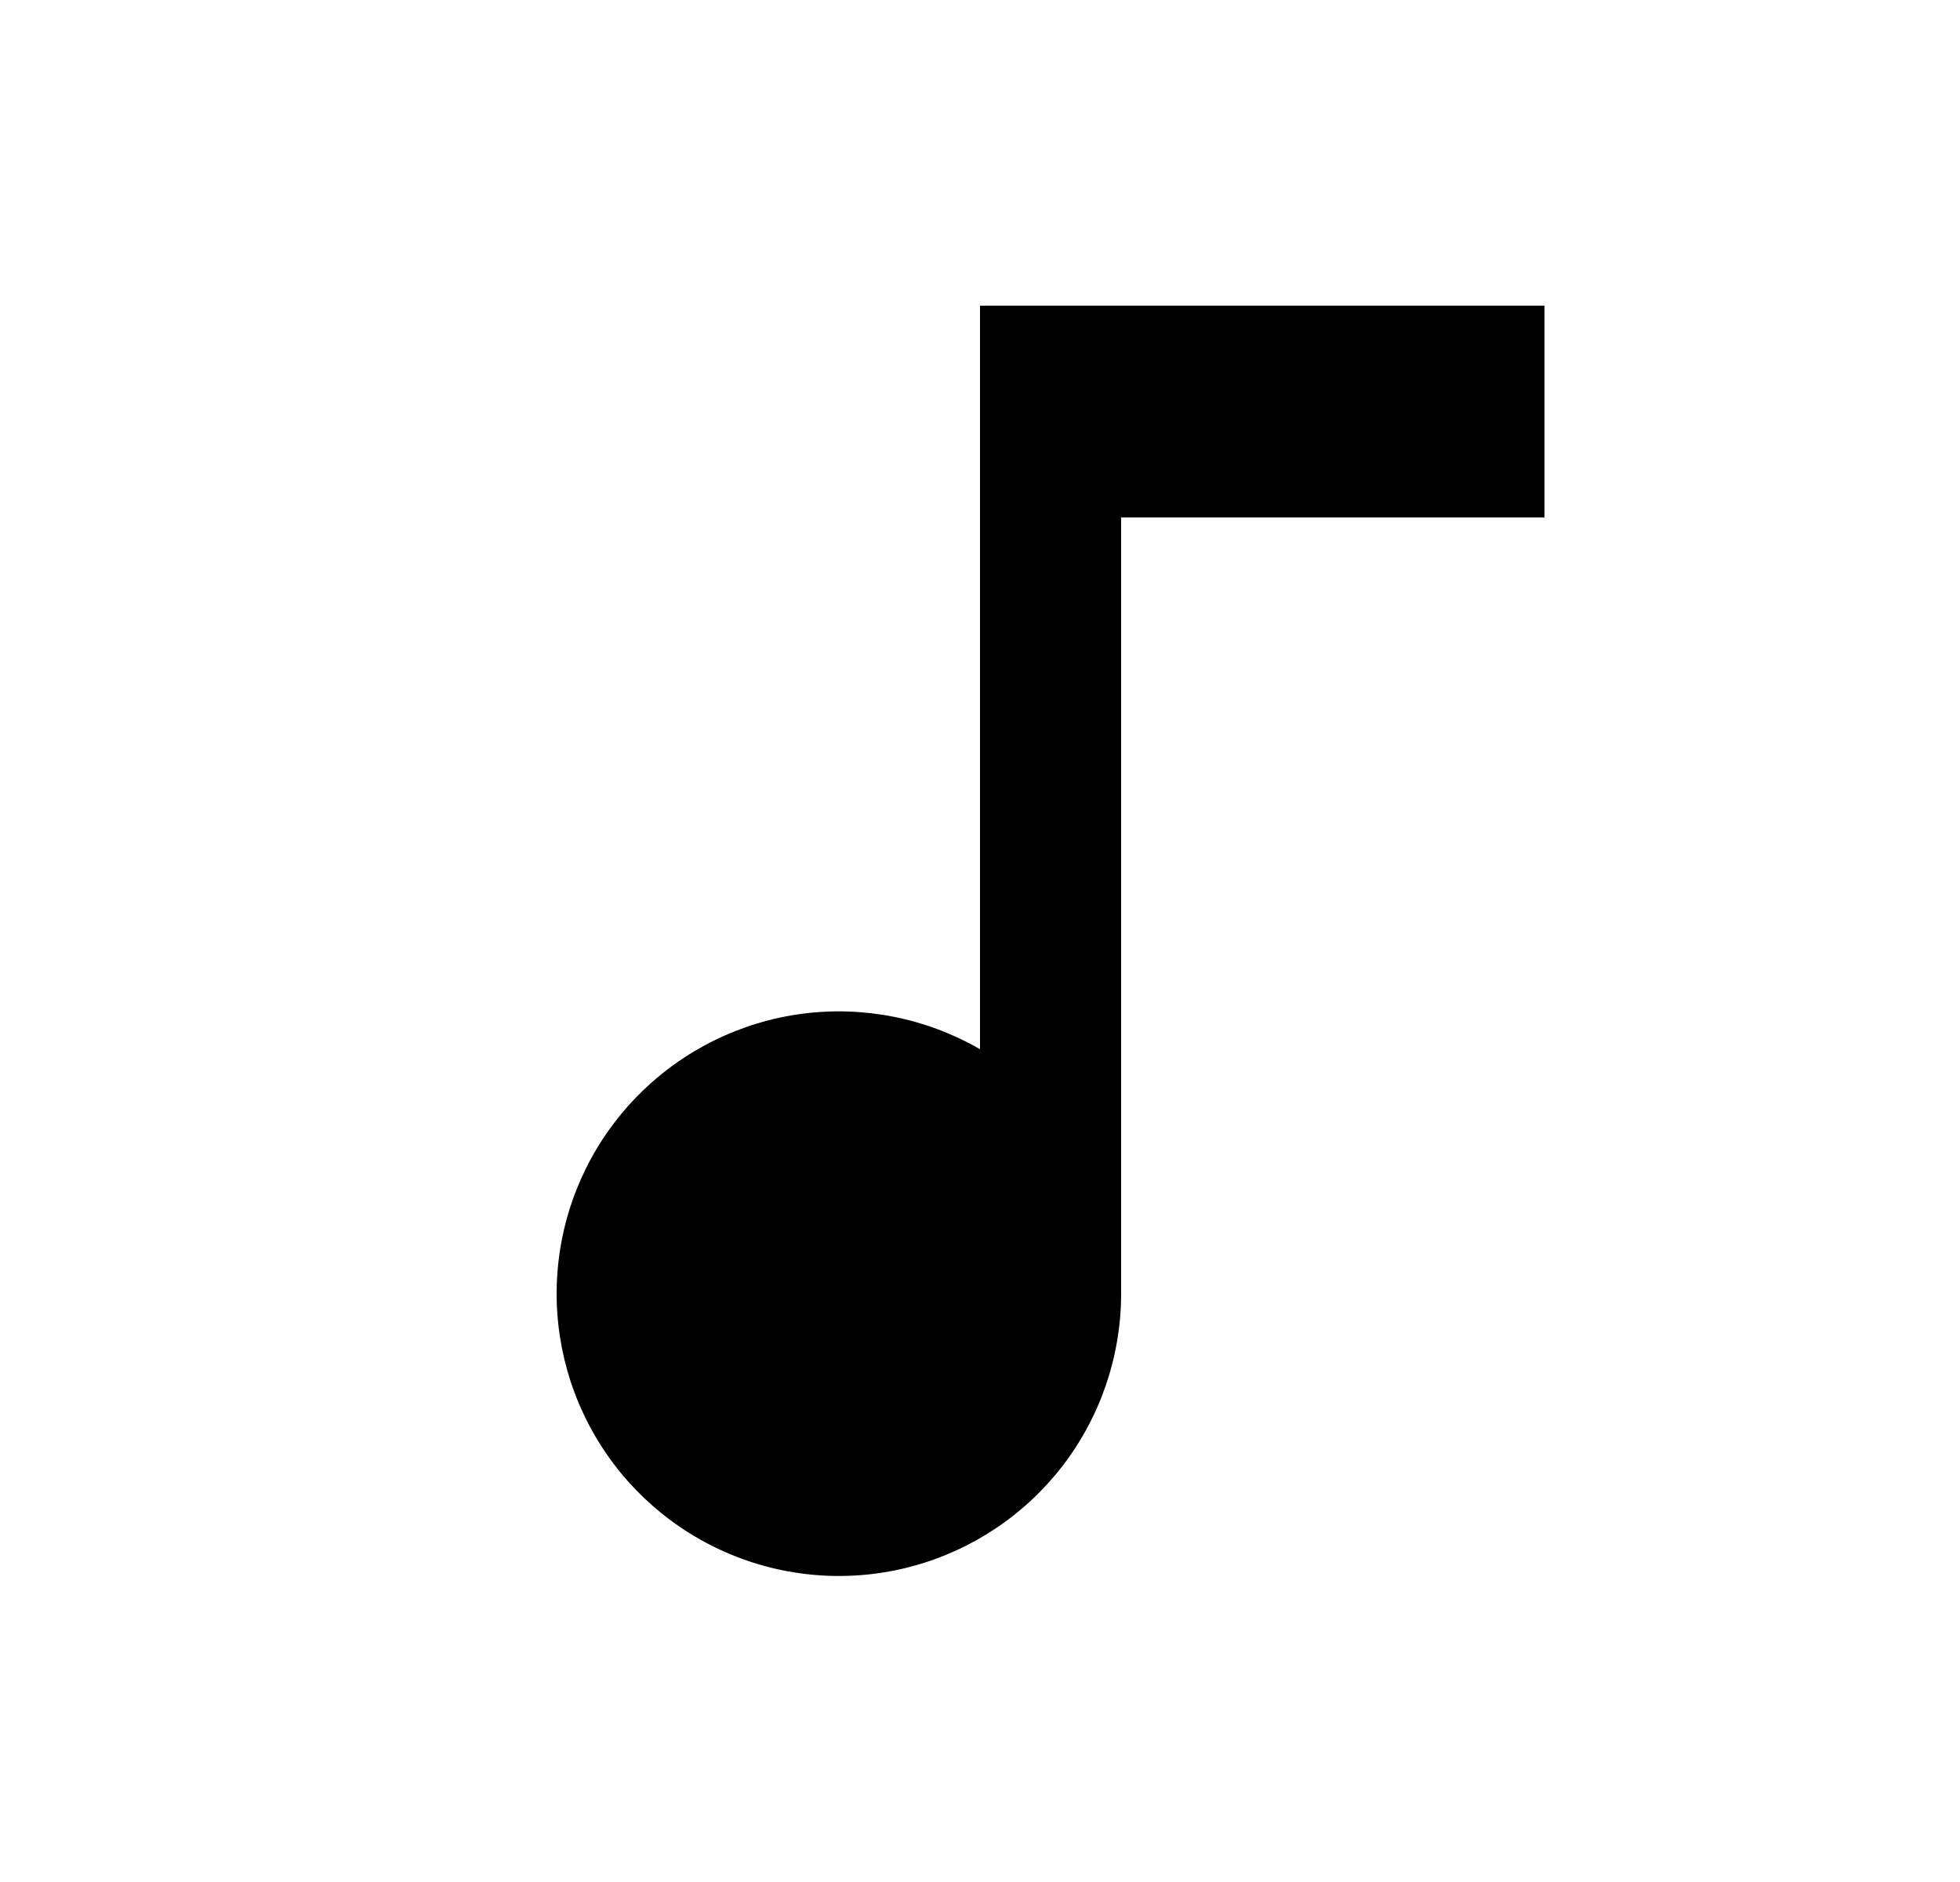 <svg width="25" height="24" viewBox="0 0 25 24" fill="none" xmlns="http://www.w3.org/2000/svg">
<path d="M12.5 13.38V3.898H19.7V6.598H14.3V16.498C14.3 17.291 14.038 18.061 13.556 18.69C13.073 19.318 12.397 19.77 11.631 19.975C10.866 20.18 10.054 20.127 9.322 19.823C8.59 19.52 7.978 18.984 7.582 18.297C7.186 17.611 7.027 16.813 7.131 16.027C7.234 15.242 7.594 14.512 8.155 13.952C8.715 13.392 9.445 13.032 10.23 12.928C11.016 12.825 11.814 12.984 12.5 13.38Z" fill="#0A0D14" style="fill:#0A0D14;fill:color(display-p3 0.039 0.051 0.078);fill-opacity:1;"/>
</svg>
